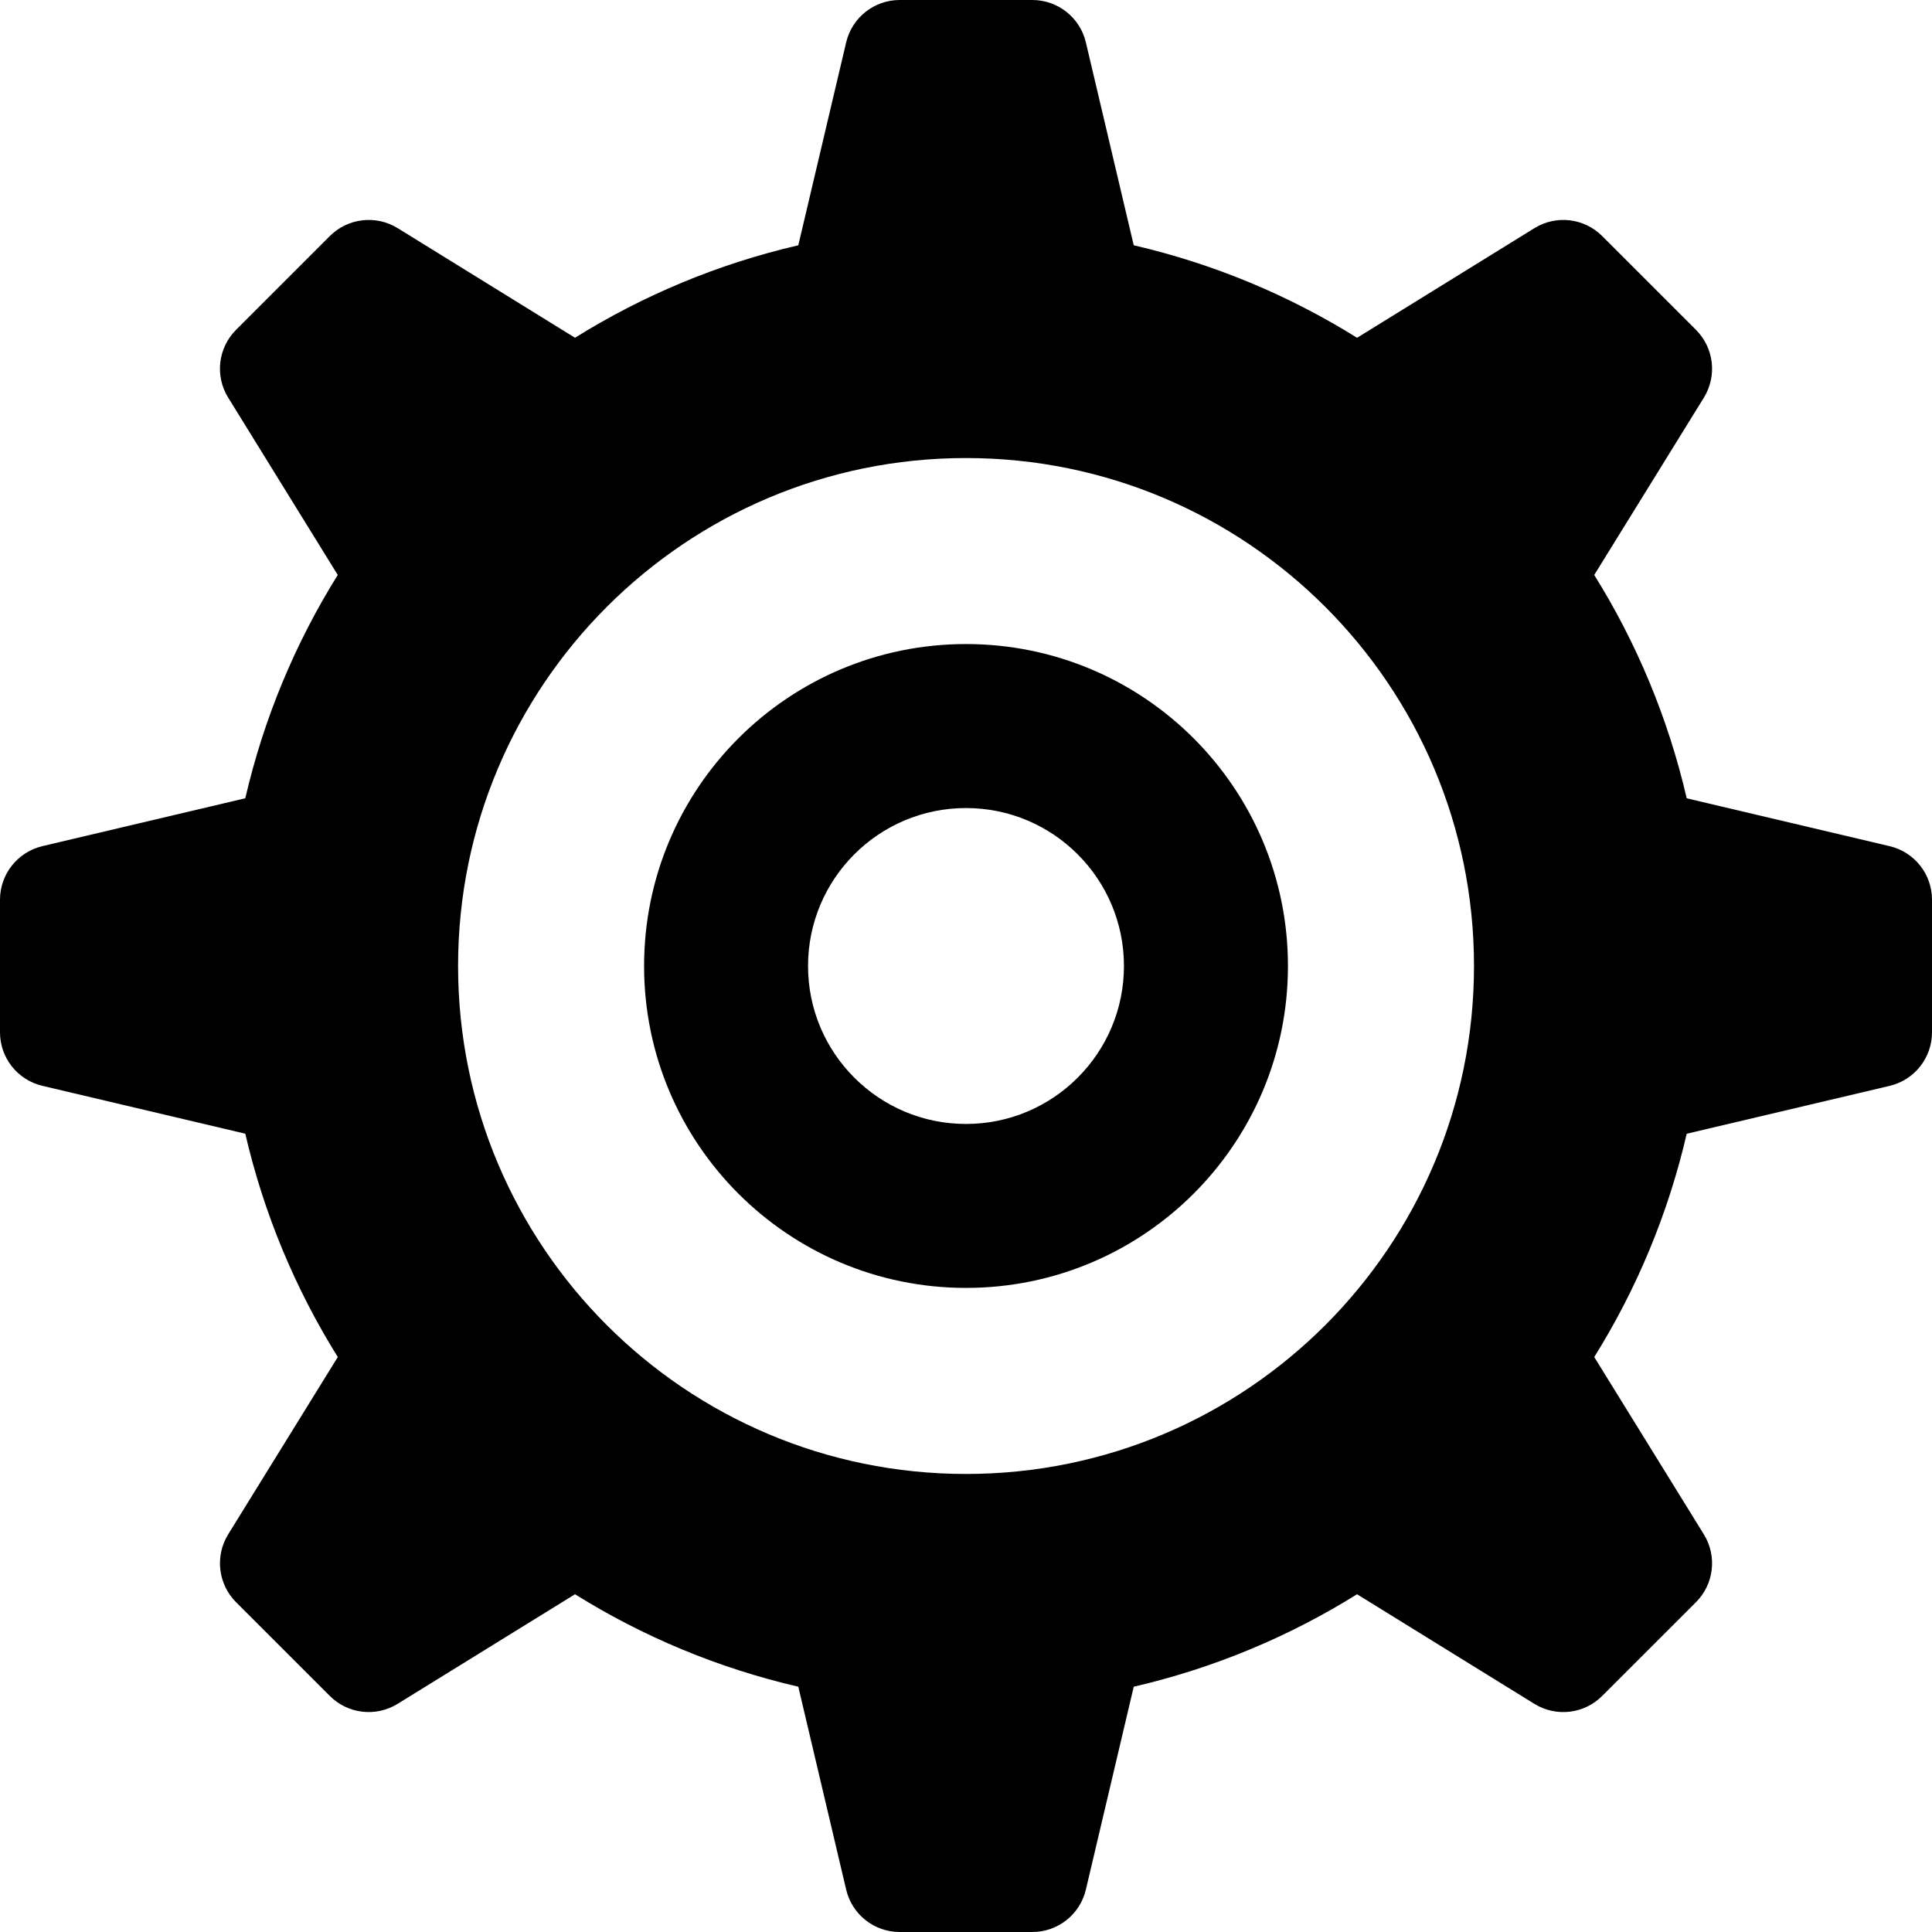 <svg width="50" height="50" viewBox="0 0 50 50" fill="none" xmlns="http://www.w3.org/2000/svg">
<g clip-path="url(#clip0_42_633)">
<path d="M48.904 21.899L43.652 20.66C43.171 18.584 42.355 16.637 41.259 14.88L44.096 10.291C44.443 9.728 44.358 9.003 43.891 8.536L41.464 6.109C40.998 5.642 40.272 5.558 39.71 5.905L35.121 8.742C33.364 7.646 31.418 6.829 29.341 6.348L28.102 1.096C27.95 0.454 27.376 0 26.718 0H23.283C22.624 0 22.051 0.454 21.899 1.096L20.66 6.348C18.583 6.829 16.637 7.646 14.881 8.741L10.291 5.904C9.73 5.558 9.002 5.643 8.537 6.108L6.109 8.536C5.642 9.003 5.558 9.729 5.905 10.29L8.741 14.88C7.645 16.637 6.829 18.583 6.348 20.659L1.096 21.898C0.455 22.051 0 22.625 0 23.282V26.717C0 27.377 0.454 27.949 1.096 28.101L6.348 29.34C6.829 31.417 7.646 33.363 8.742 35.12L5.905 39.709C5.559 40.27 5.643 40.998 6.108 41.464L8.536 43.891C9.003 44.359 9.729 44.442 10.291 44.095L14.881 41.259C16.637 42.355 18.583 43.171 20.66 43.652L21.899 48.904C22.051 49.547 22.624 50 23.283 50H26.718C27.376 50 27.95 49.547 28.102 48.904L29.341 43.652C31.417 43.171 33.364 42.355 35.12 41.259L39.71 44.096C40.272 44.443 40.998 44.358 41.464 43.891L43.892 41.464C44.358 40.998 44.443 40.271 44.096 39.71L41.259 35.12C42.355 33.364 43.171 31.417 43.652 29.341L48.904 28.102C49.548 27.949 50 27.376 50 26.717V23.283C50 22.624 49.547 22.051 48.904 21.899ZM25 38.146C17.741 38.146 11.855 32.26 11.855 25C11.855 17.74 17.741 11.854 25 11.854C32.262 11.854 38.147 17.74 38.147 25C38.147 32.26 32.262 38.146 25 38.146Z" fill="black"/>
<path d="M25 16.668C20.399 16.668 16.669 20.398 16.669 25C16.669 29.602 20.399 33.331 25 33.331C29.602 33.331 33.332 29.602 33.332 25C33.332 20.398 29.602 16.668 25 16.668ZM25 29.088C22.743 29.088 20.912 27.257 20.912 25C20.912 22.743 22.743 20.912 25 20.912C27.257 20.912 29.088 22.743 29.088 25C29.088 27.257 27.257 29.088 25 29.088Z" fill="black"/>
</g>
<defs>
<clipPath id="clip0_42_633">
<rect width="50" height="50" fill="white"/>
</clipPath>
</defs>
</svg>
